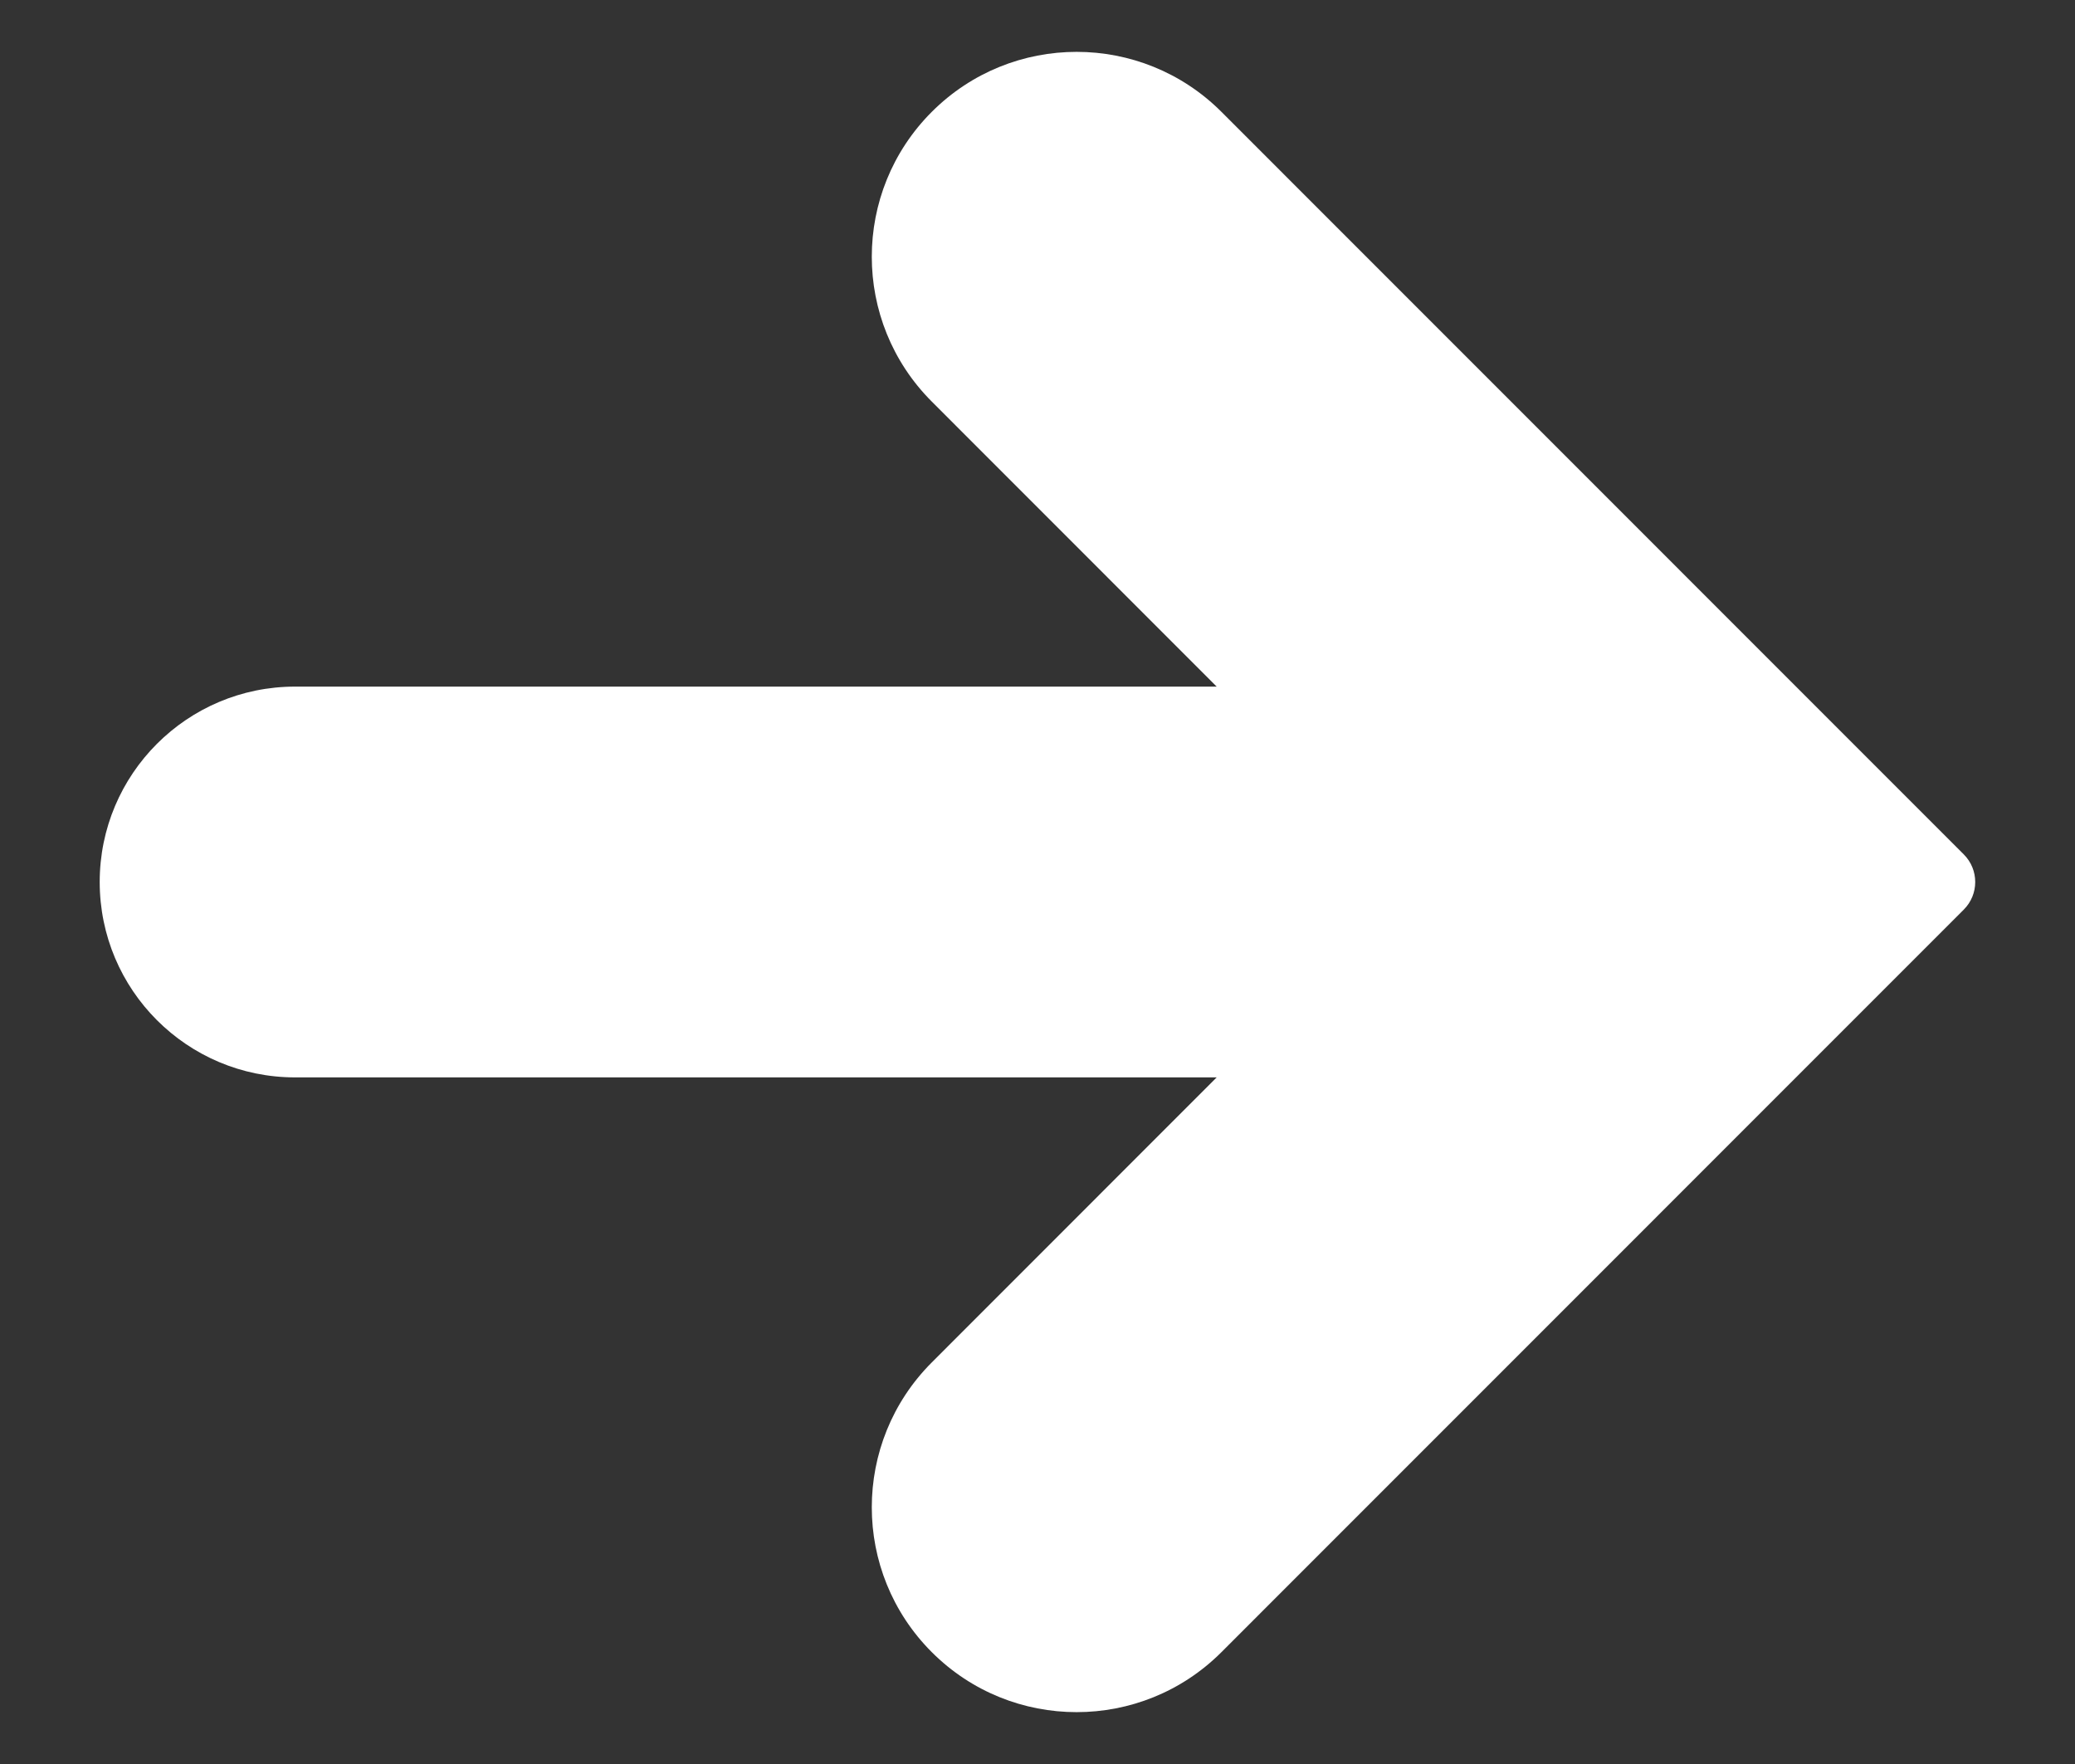 <svg width="20" height="17" viewBox="0 0 20 17" fill="none" xmlns="http://www.w3.org/2000/svg">
<rect x="0" y="0" width="20" height="17" fill="#333333" stroke="none"/>
<path d="M11.773 1.078C11.002 0.307 9.752 0.307 8.981 1.078C8.21 1.849 8.21 3.099 8.981 3.87L11.727 6.617H2.844C1.804 6.617 0.961 7.46 0.961 8.5C0.961 9.54 1.804 10.383 2.844 10.383H11.727L8.981 13.13C8.21 13.901 8.21 15.151 8.981 15.922C9.752 16.693 11.002 16.693 11.773 15.922L18.928 8.766C19.075 8.619 19.075 8.381 18.928 8.234L11.773 1.078Z" fill="white"/>
</svg>
